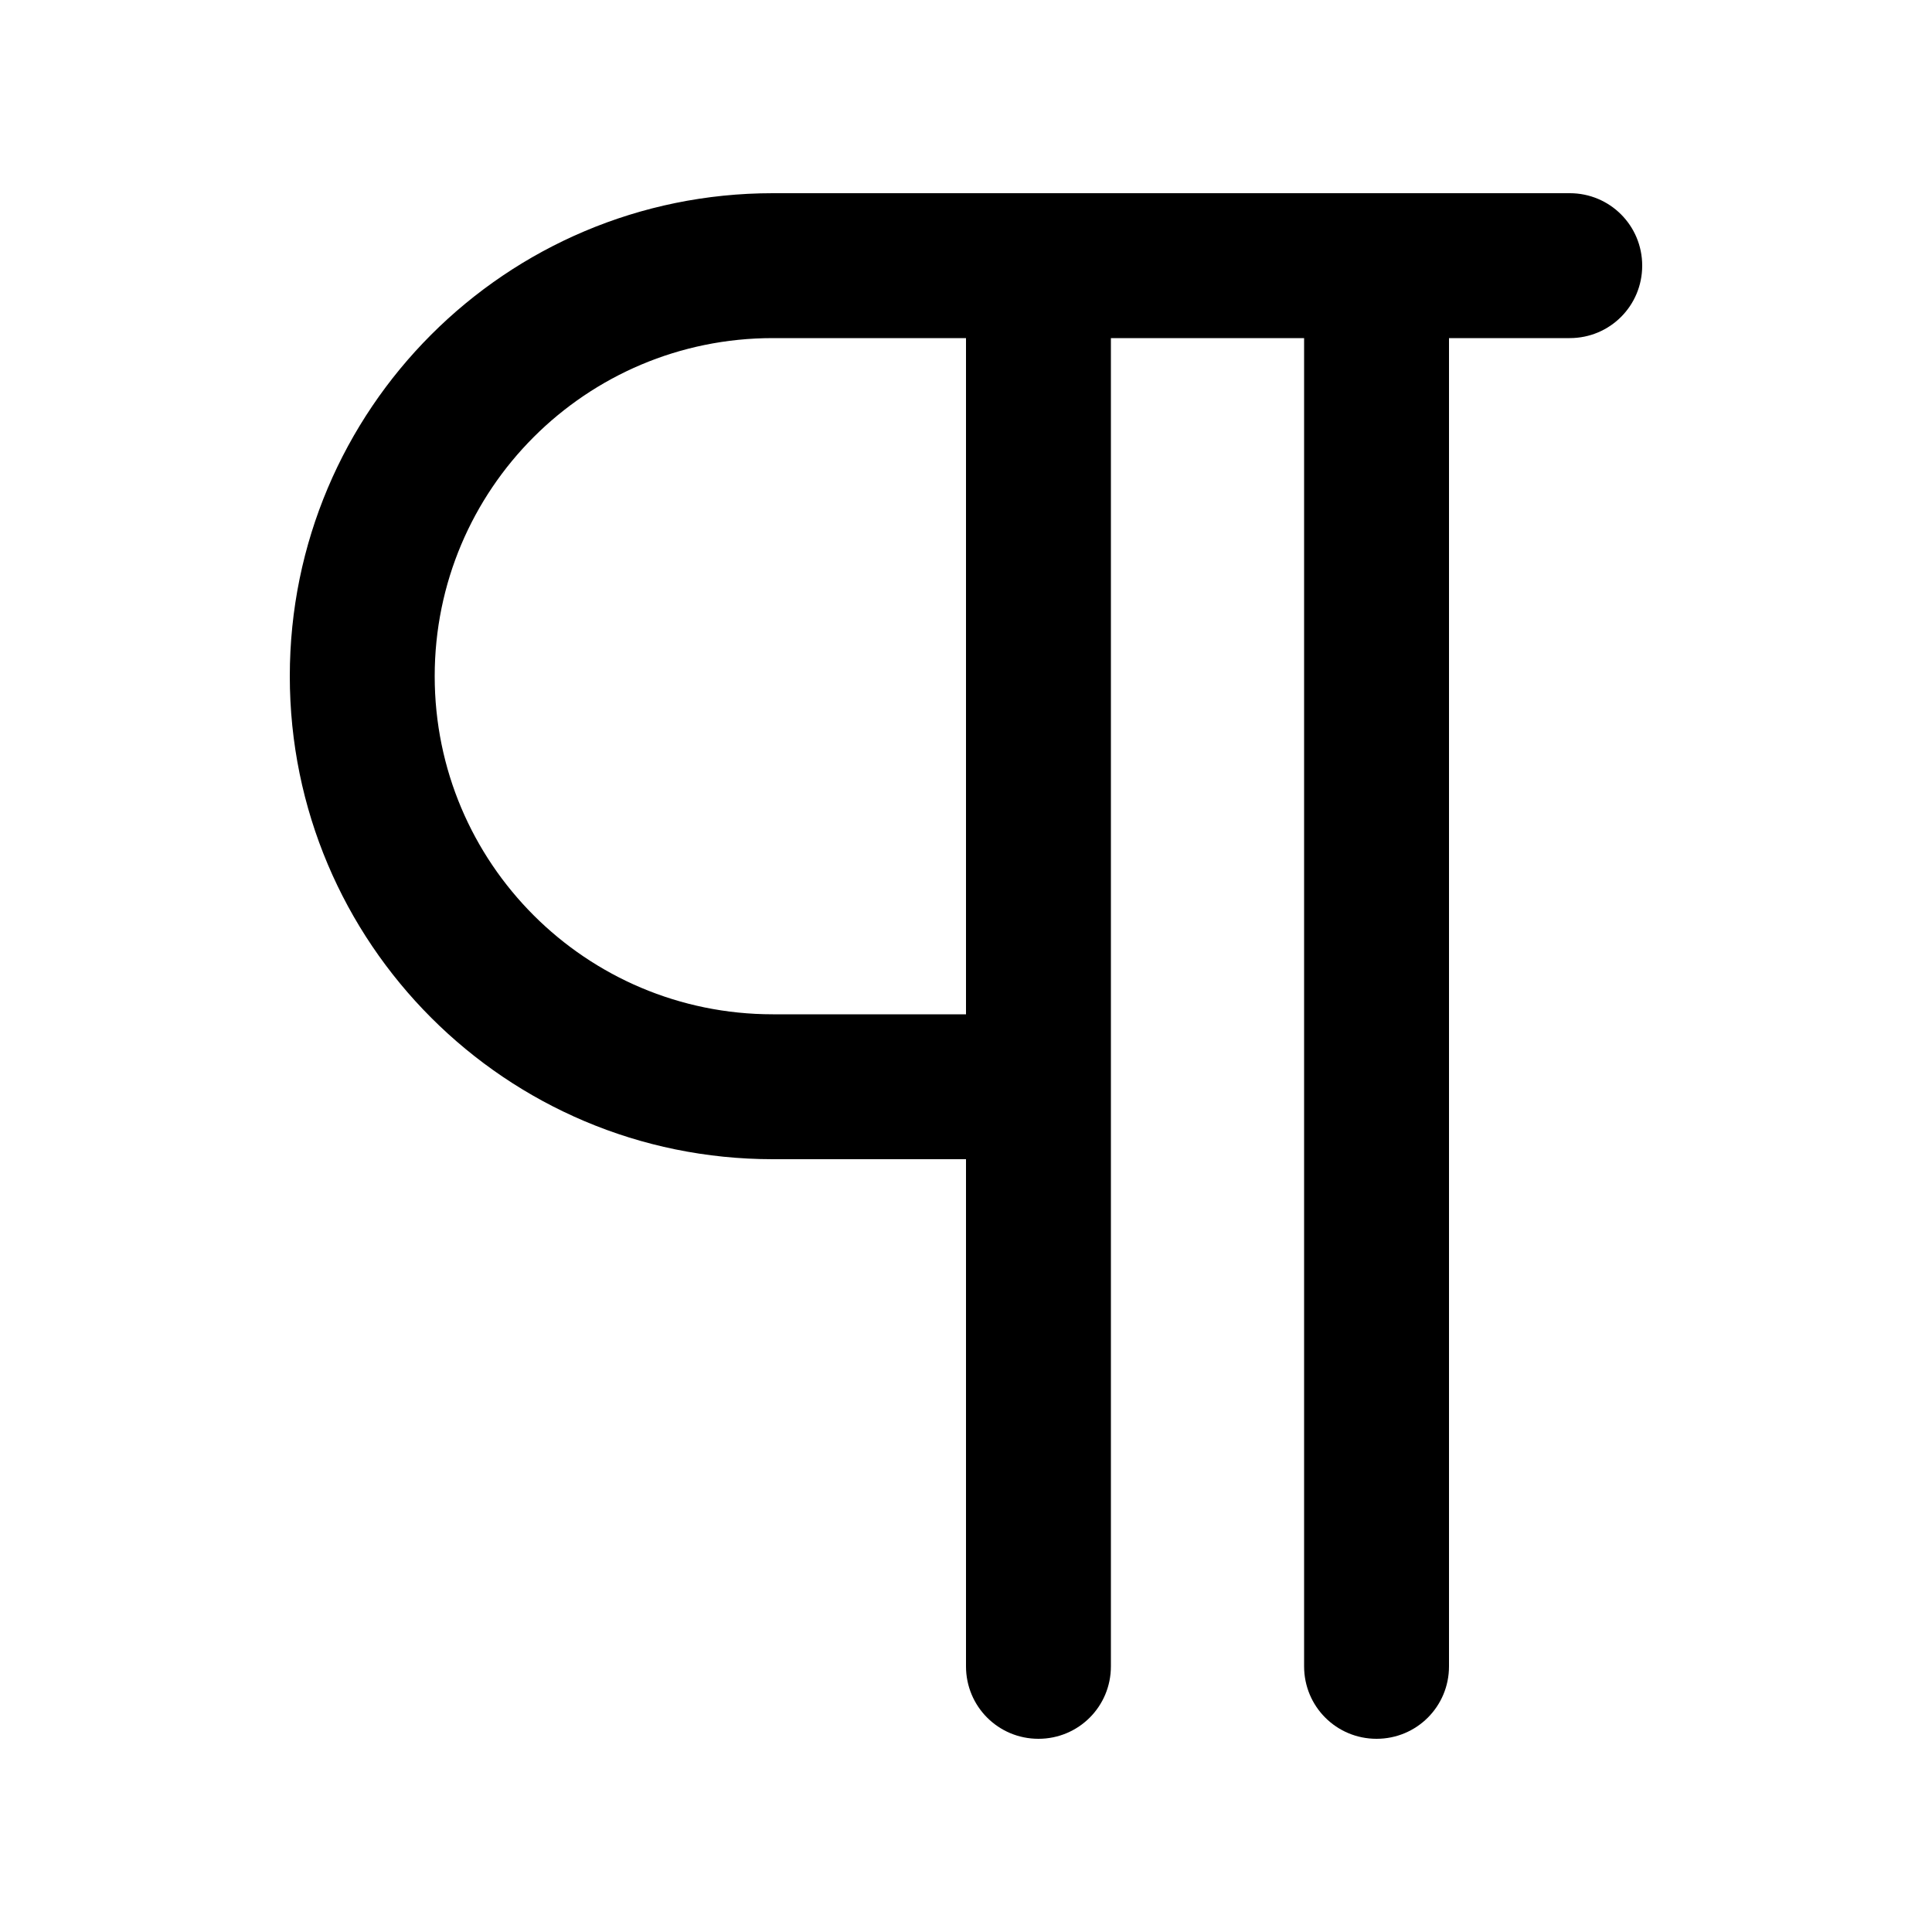 <svg xmlns="http://www.w3.org/2000/svg" viewBox="0 0 640 640"><!--! Font Awesome Pro 7.1.0 by @fontawesome - https://fontawesome.com License - https://fontawesome.com/license (Commercial License) Copyright 2025 Fonticons, Inc. --><path fill="currentColor" d="M256 64C167.6 64 96 135.6 96 224C96 312.4 167.6 384 256 384L320 384L320 552C320 565.3 330.7 576 344 576C357.3 576 368 565.3 368 552L368 112L432 112L432 552C432 565.3 442.7 576 456 576C469.3 576 480 565.3 480 552L480 112L520 112C533.3 112 544 101.3 544 88C544 74.7 533.3 64 520 64L256 64zM320 112L320 336L256 336C194.1 336 144 285.9 144 224C144 162.1 194.1 112 256 112L320 112z"/></svg>